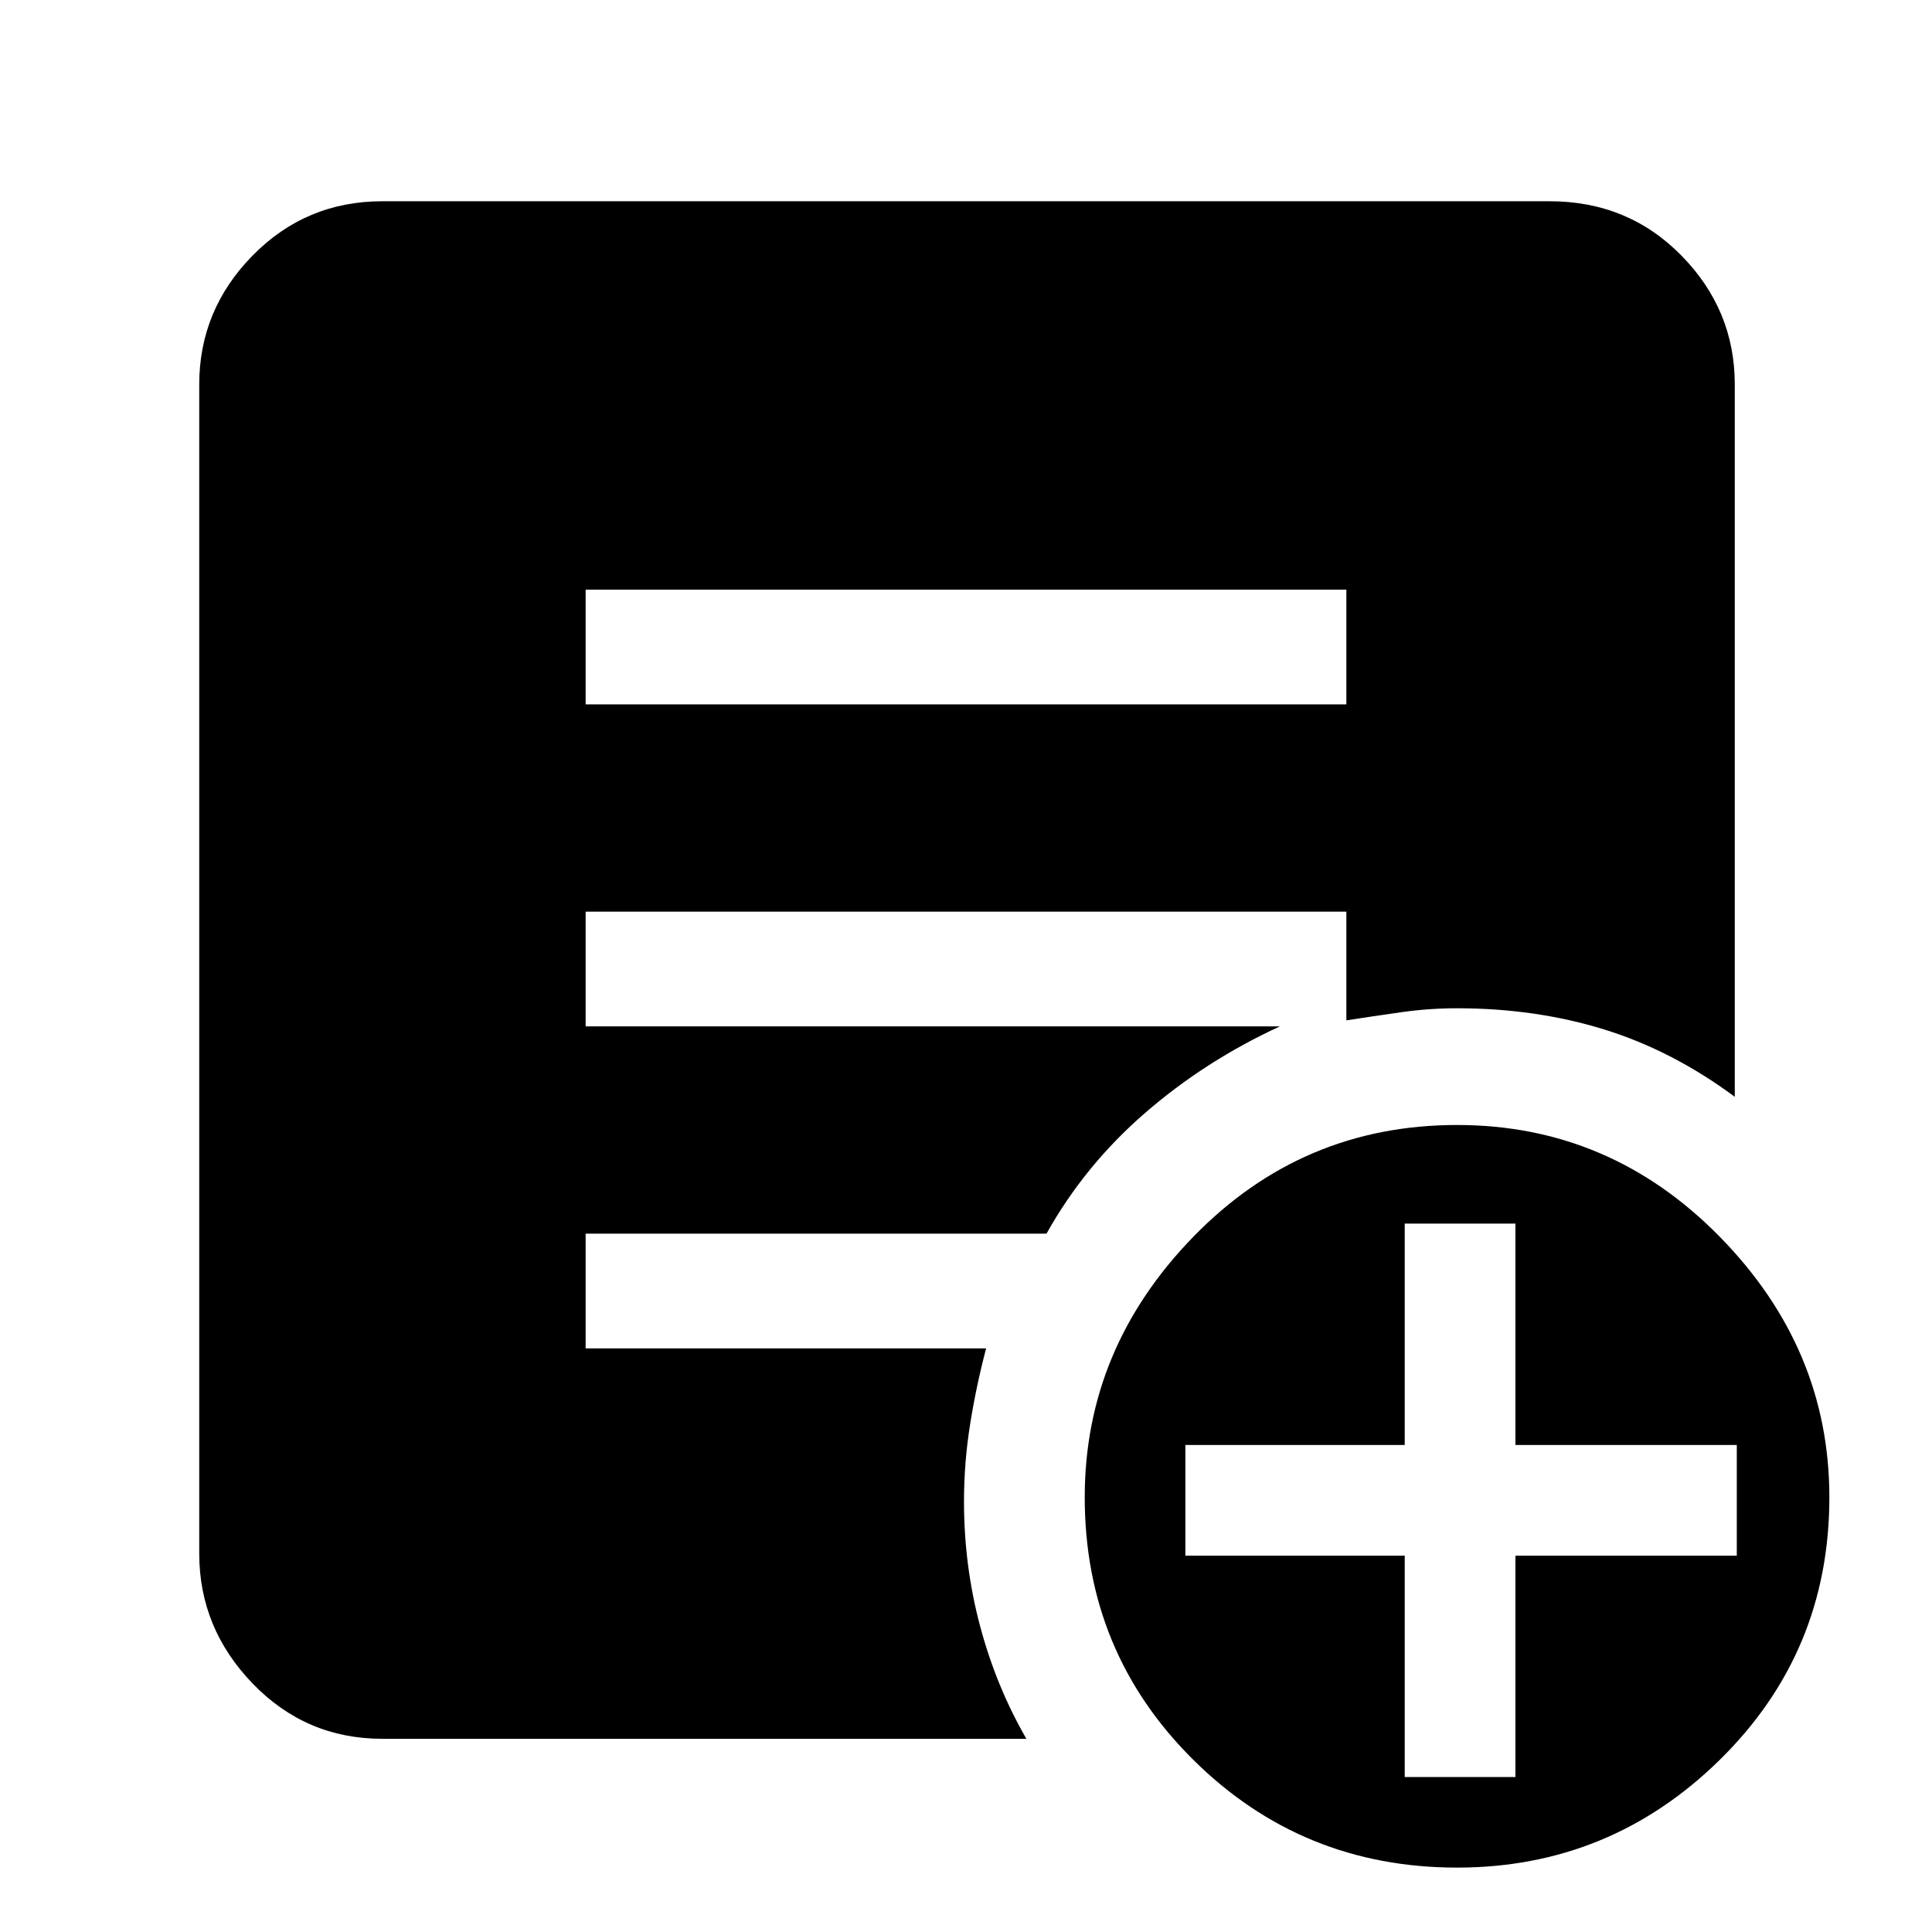 <svg xmlns="http://www.w3.org/2000/svg" height="48" width="48"><path d="M34.9 44.15h2.75v-5.5h5.5V35.9h-5.5v-5.5H34.9v5.5h-5.45v2.75h5.45Zm1.3 2.25q-3.85 0-6.55-2.675-2.7-2.675-2.7-6.525 0-3.7 2.7-6.475 2.7-2.775 6.55-2.775 3.8 0 6.525 2.775Q45.45 33.5 45.45 37.2q0 3.85-2.725 6.525Q40 46.4 36.2 46.4ZM14.55 17.5h18.9v-2.85h-18.9ZM25.5 43.2h-16q-1.9 0-3.225-1.375Q4.95 40.45 4.95 38.6V9.55q0-1.85 1.325-3.2T9.5 5h29q1.95 0 3.275 1.35t1.325 3.2v17.7q-1.55-1.15-3.25-1.675-1.7-.525-3.65-.525-.7 0-1.4.1t-1.35.2v-2.7h-18.9v2.85H31.8q-1.85.85-3.35 2.15-1.5 1.3-2.45 3H14.55v2.85h9.95q-.25.95-.4 1.9-.15.95-.15 1.9 0 1.6.4 3.1t1.15 2.8Z"/></svg>